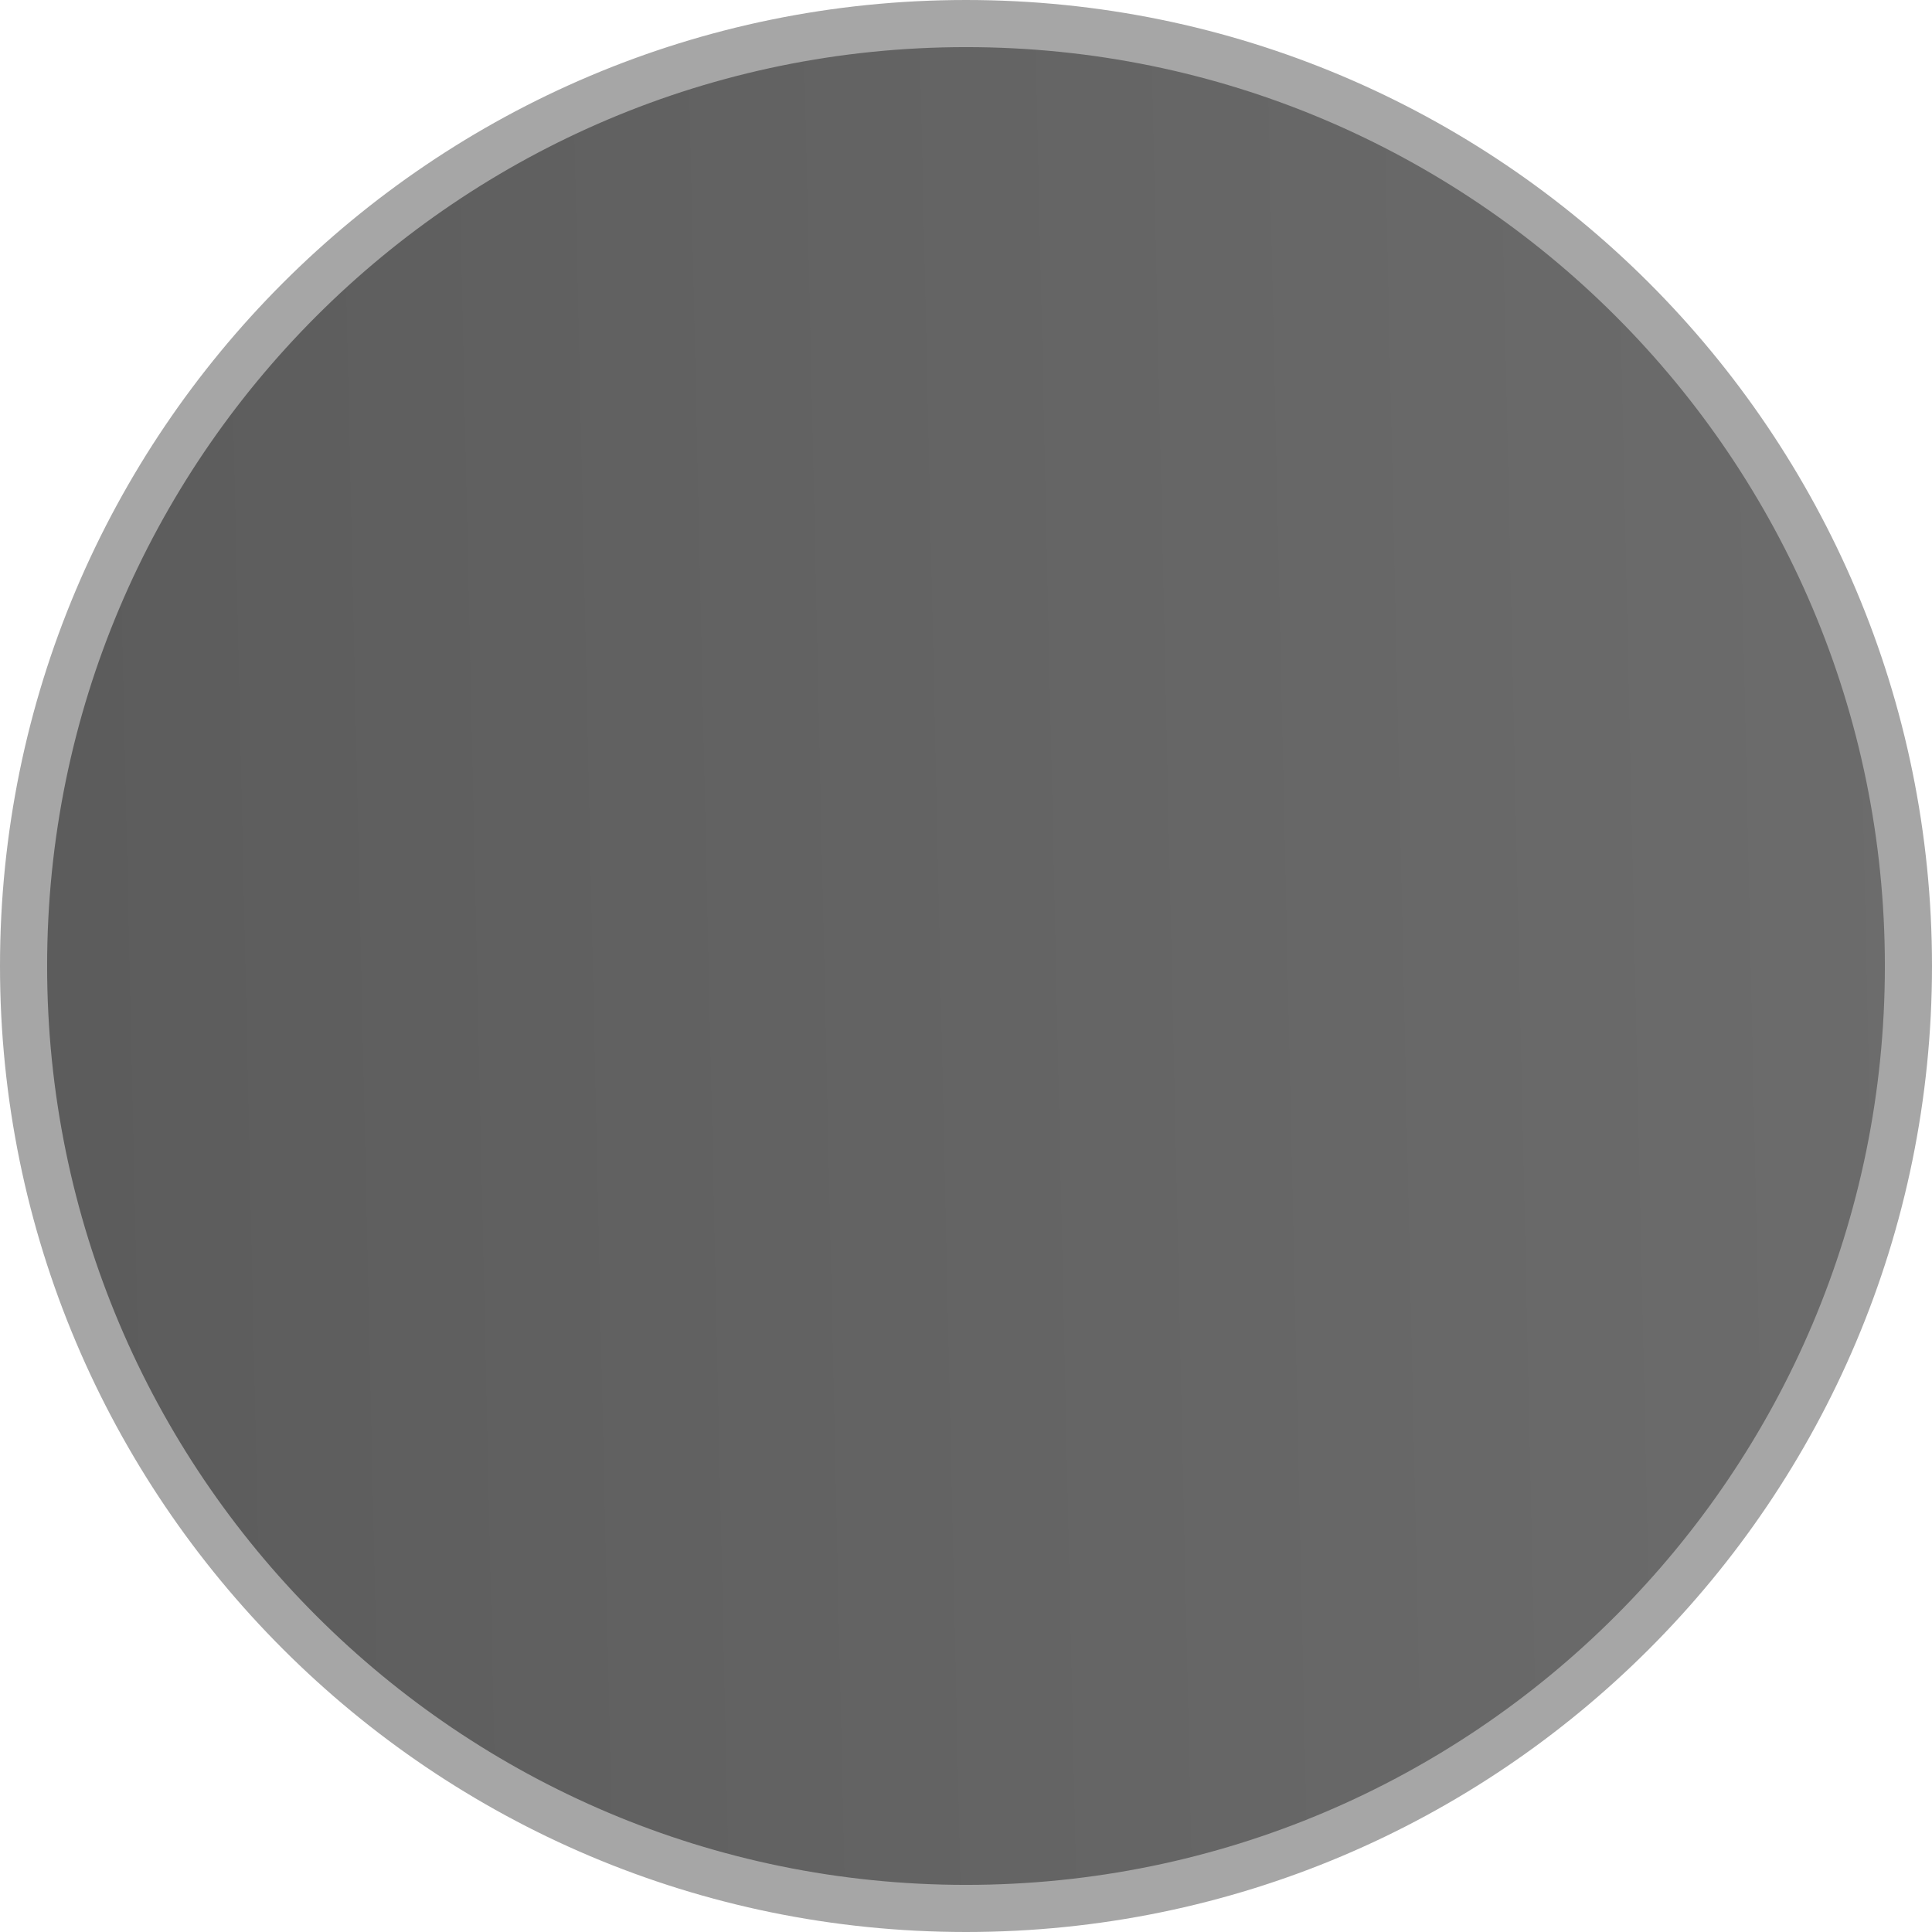 <svg width="41" height="41" viewBox="0 0 41 41" fill="none" xmlns="http://www.w3.org/2000/svg">
<path d="M0.5 20.5C0.5 9.454 9.454 0.5 20.5 0.5C31.546 0.5 40.5 9.454 40.5 20.5C40.5 31.546 31.546 40.5 20.5 40.5C9.454 40.5 0.5 31.546 0.5 20.5Z" fill="#4F4F4F"/>
<path d="M0.5 20.5C0.5 9.454 9.454 0.5 20.5 0.5C31.546 0.5 40.5 9.454 40.5 20.5C40.5 31.546 31.546 40.5 20.5 40.5C9.454 40.5 0.5 31.546 0.5 20.5Z" fill="url(#paint0_linear_146_2994)" fill-opacity="0.25"/>
<path d="M0.5 20.5C0.5 9.454 9.454 0.5 20.5 0.5C31.546 0.5 40.5 9.454 40.5 20.5C40.5 31.546 31.546 40.5 20.5 40.5C9.454 40.5 0.5 31.546 0.5 20.5Z" stroke="#A6A6A6"/>
<defs>
<linearGradient id="paint0_linear_146_2994" x1="56.983" y1="1.44061e-06" x2="-13.033" y2="1.547" gradientUnits="userSpaceOnUse">
<stop stop-color="#DFDFDF"/>
<stop offset="1" stop-color="#6D6D6D"/>
</linearGradient>
</defs>
</svg>

